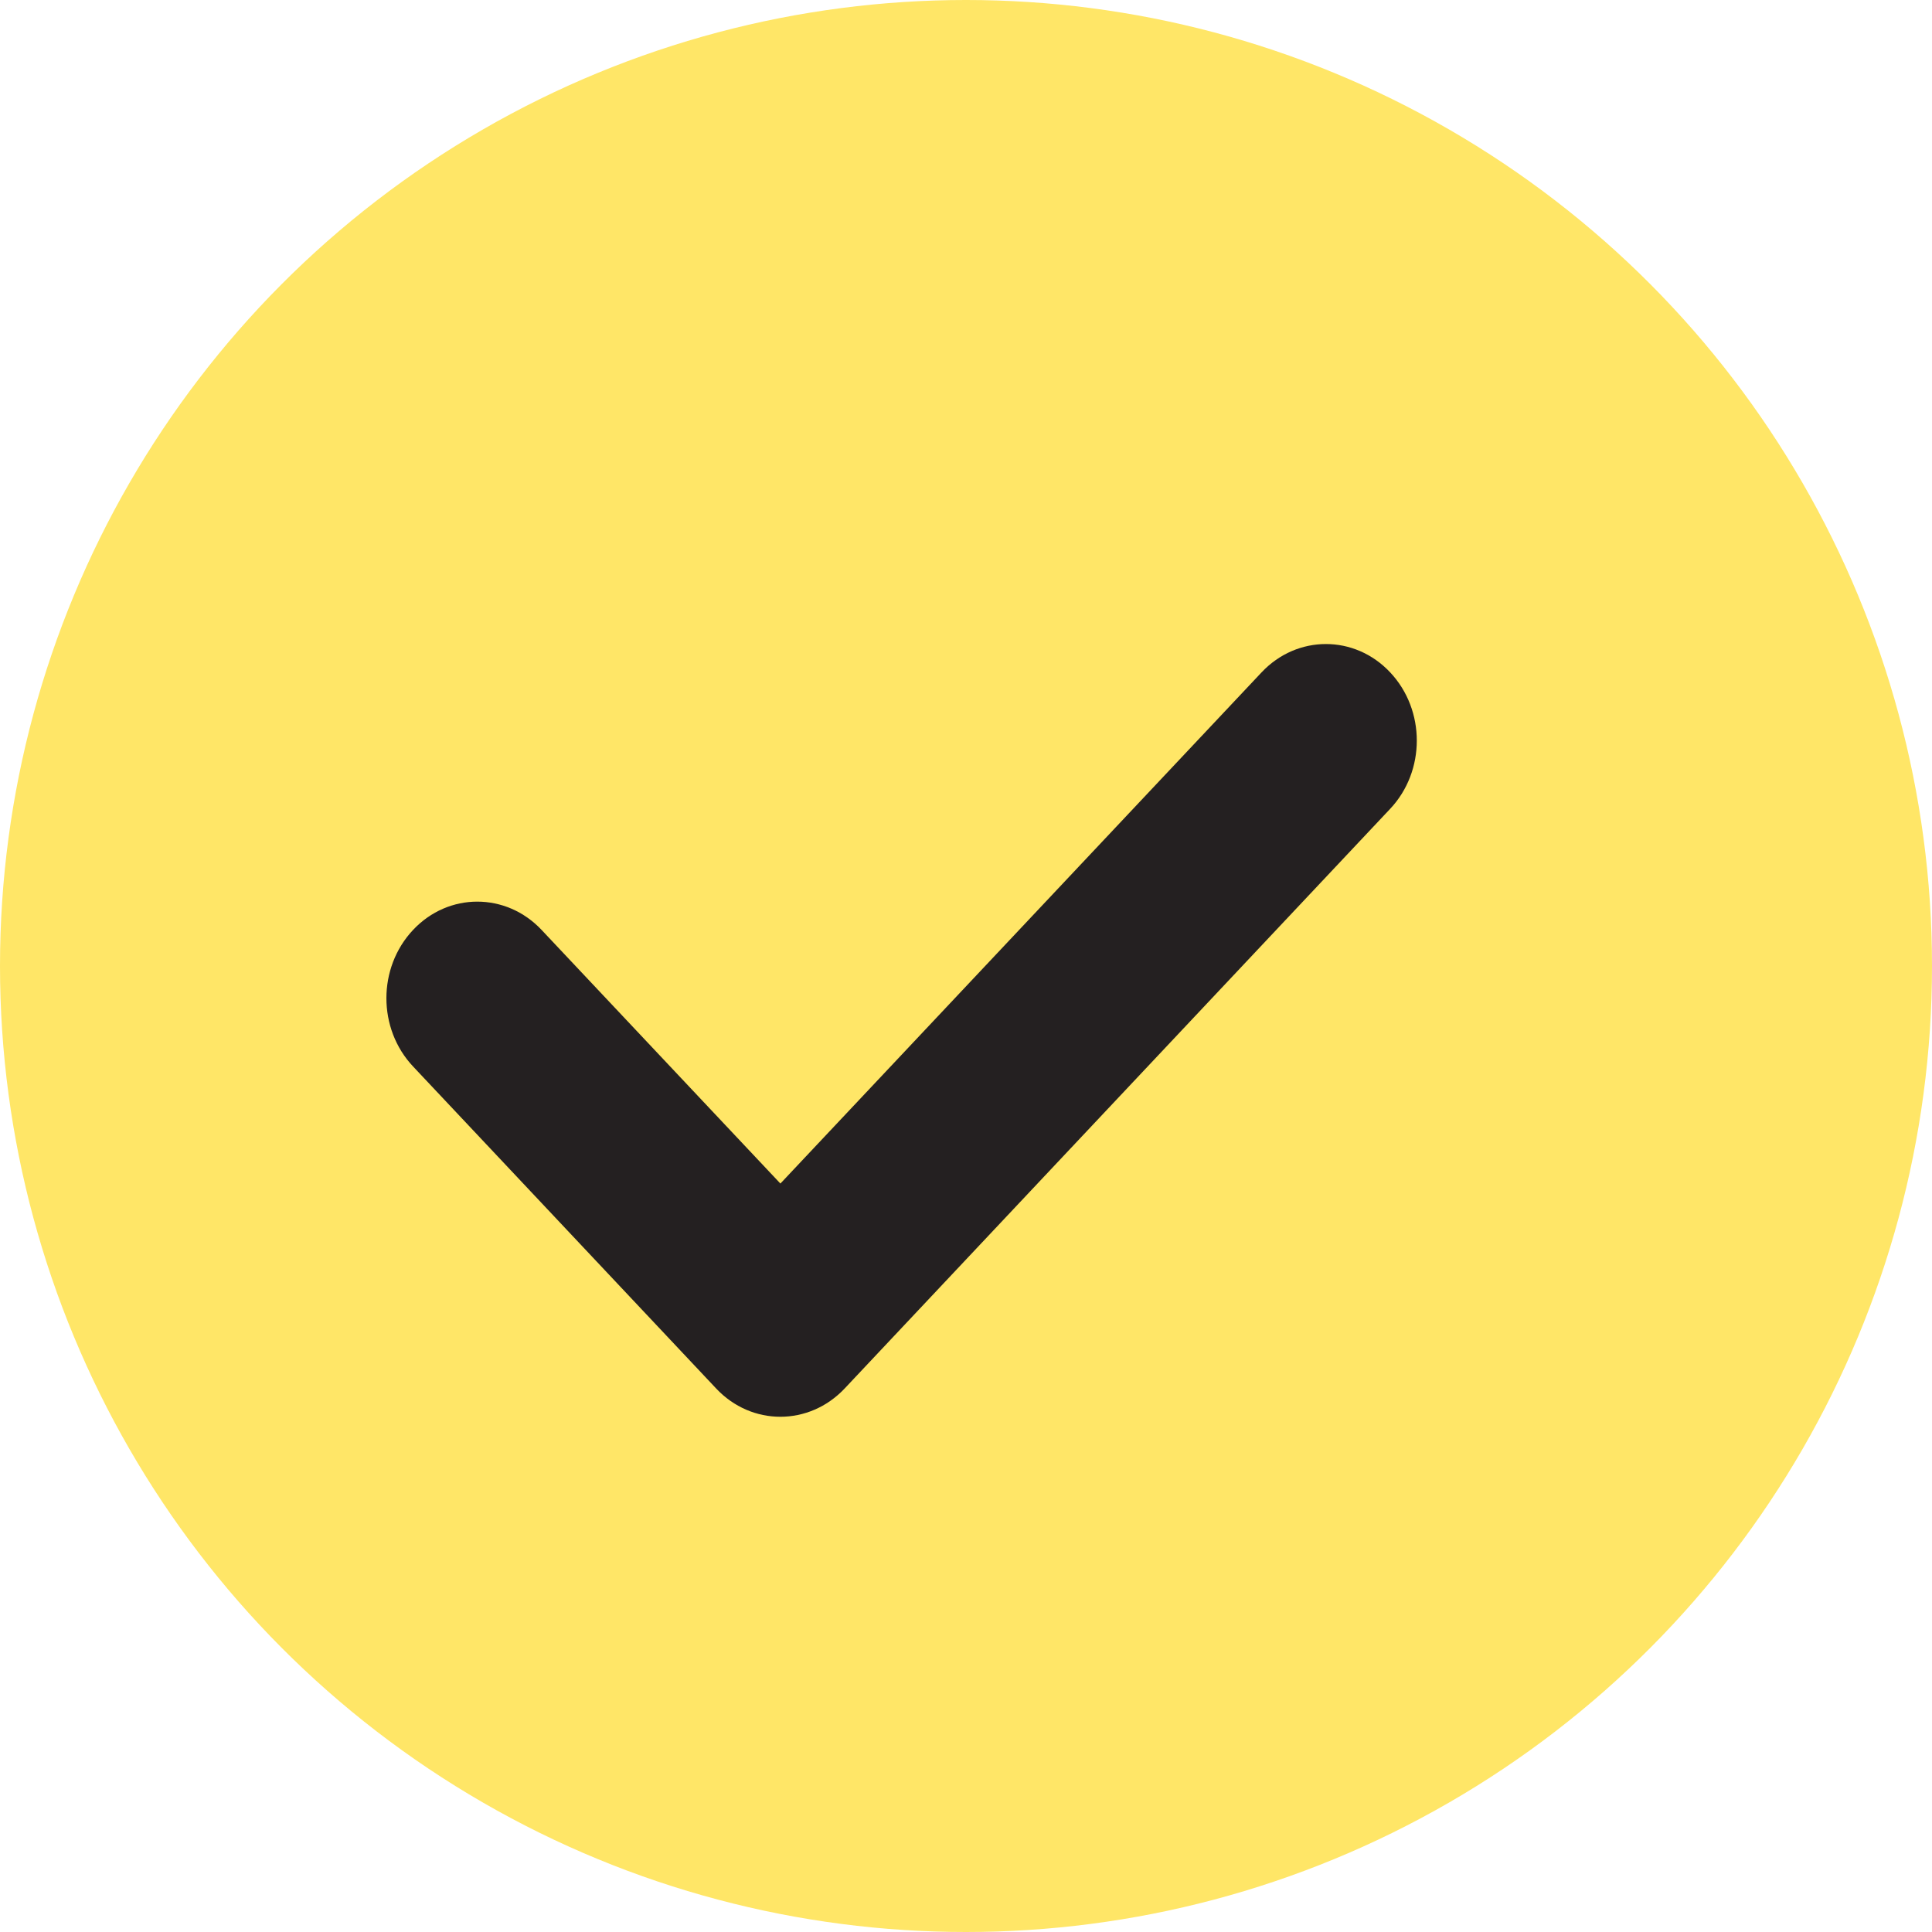 <svg width="15" height="15" viewBox="0 0 15 15" fill="none" xmlns="http://www.w3.org/2000/svg">
<circle cx="7.5" cy="7.5" r="7.5" fill="#FFE667"/>
<path d="M9.795 5.22C10.071 4.927 10.518 4.927 10.793 5.22C11.069 5.513 11.069 5.987 10.793 6.28L6.558 10.78C6.282 11.073 5.835 11.073 5.56 10.78L3.207 8.28C2.931 7.987 2.931 7.513 3.207 7.22C3.482 6.927 3.929 6.927 4.205 7.22L6.059 9.189L9.795 5.22Z" fill="#242021"/>
</svg>
